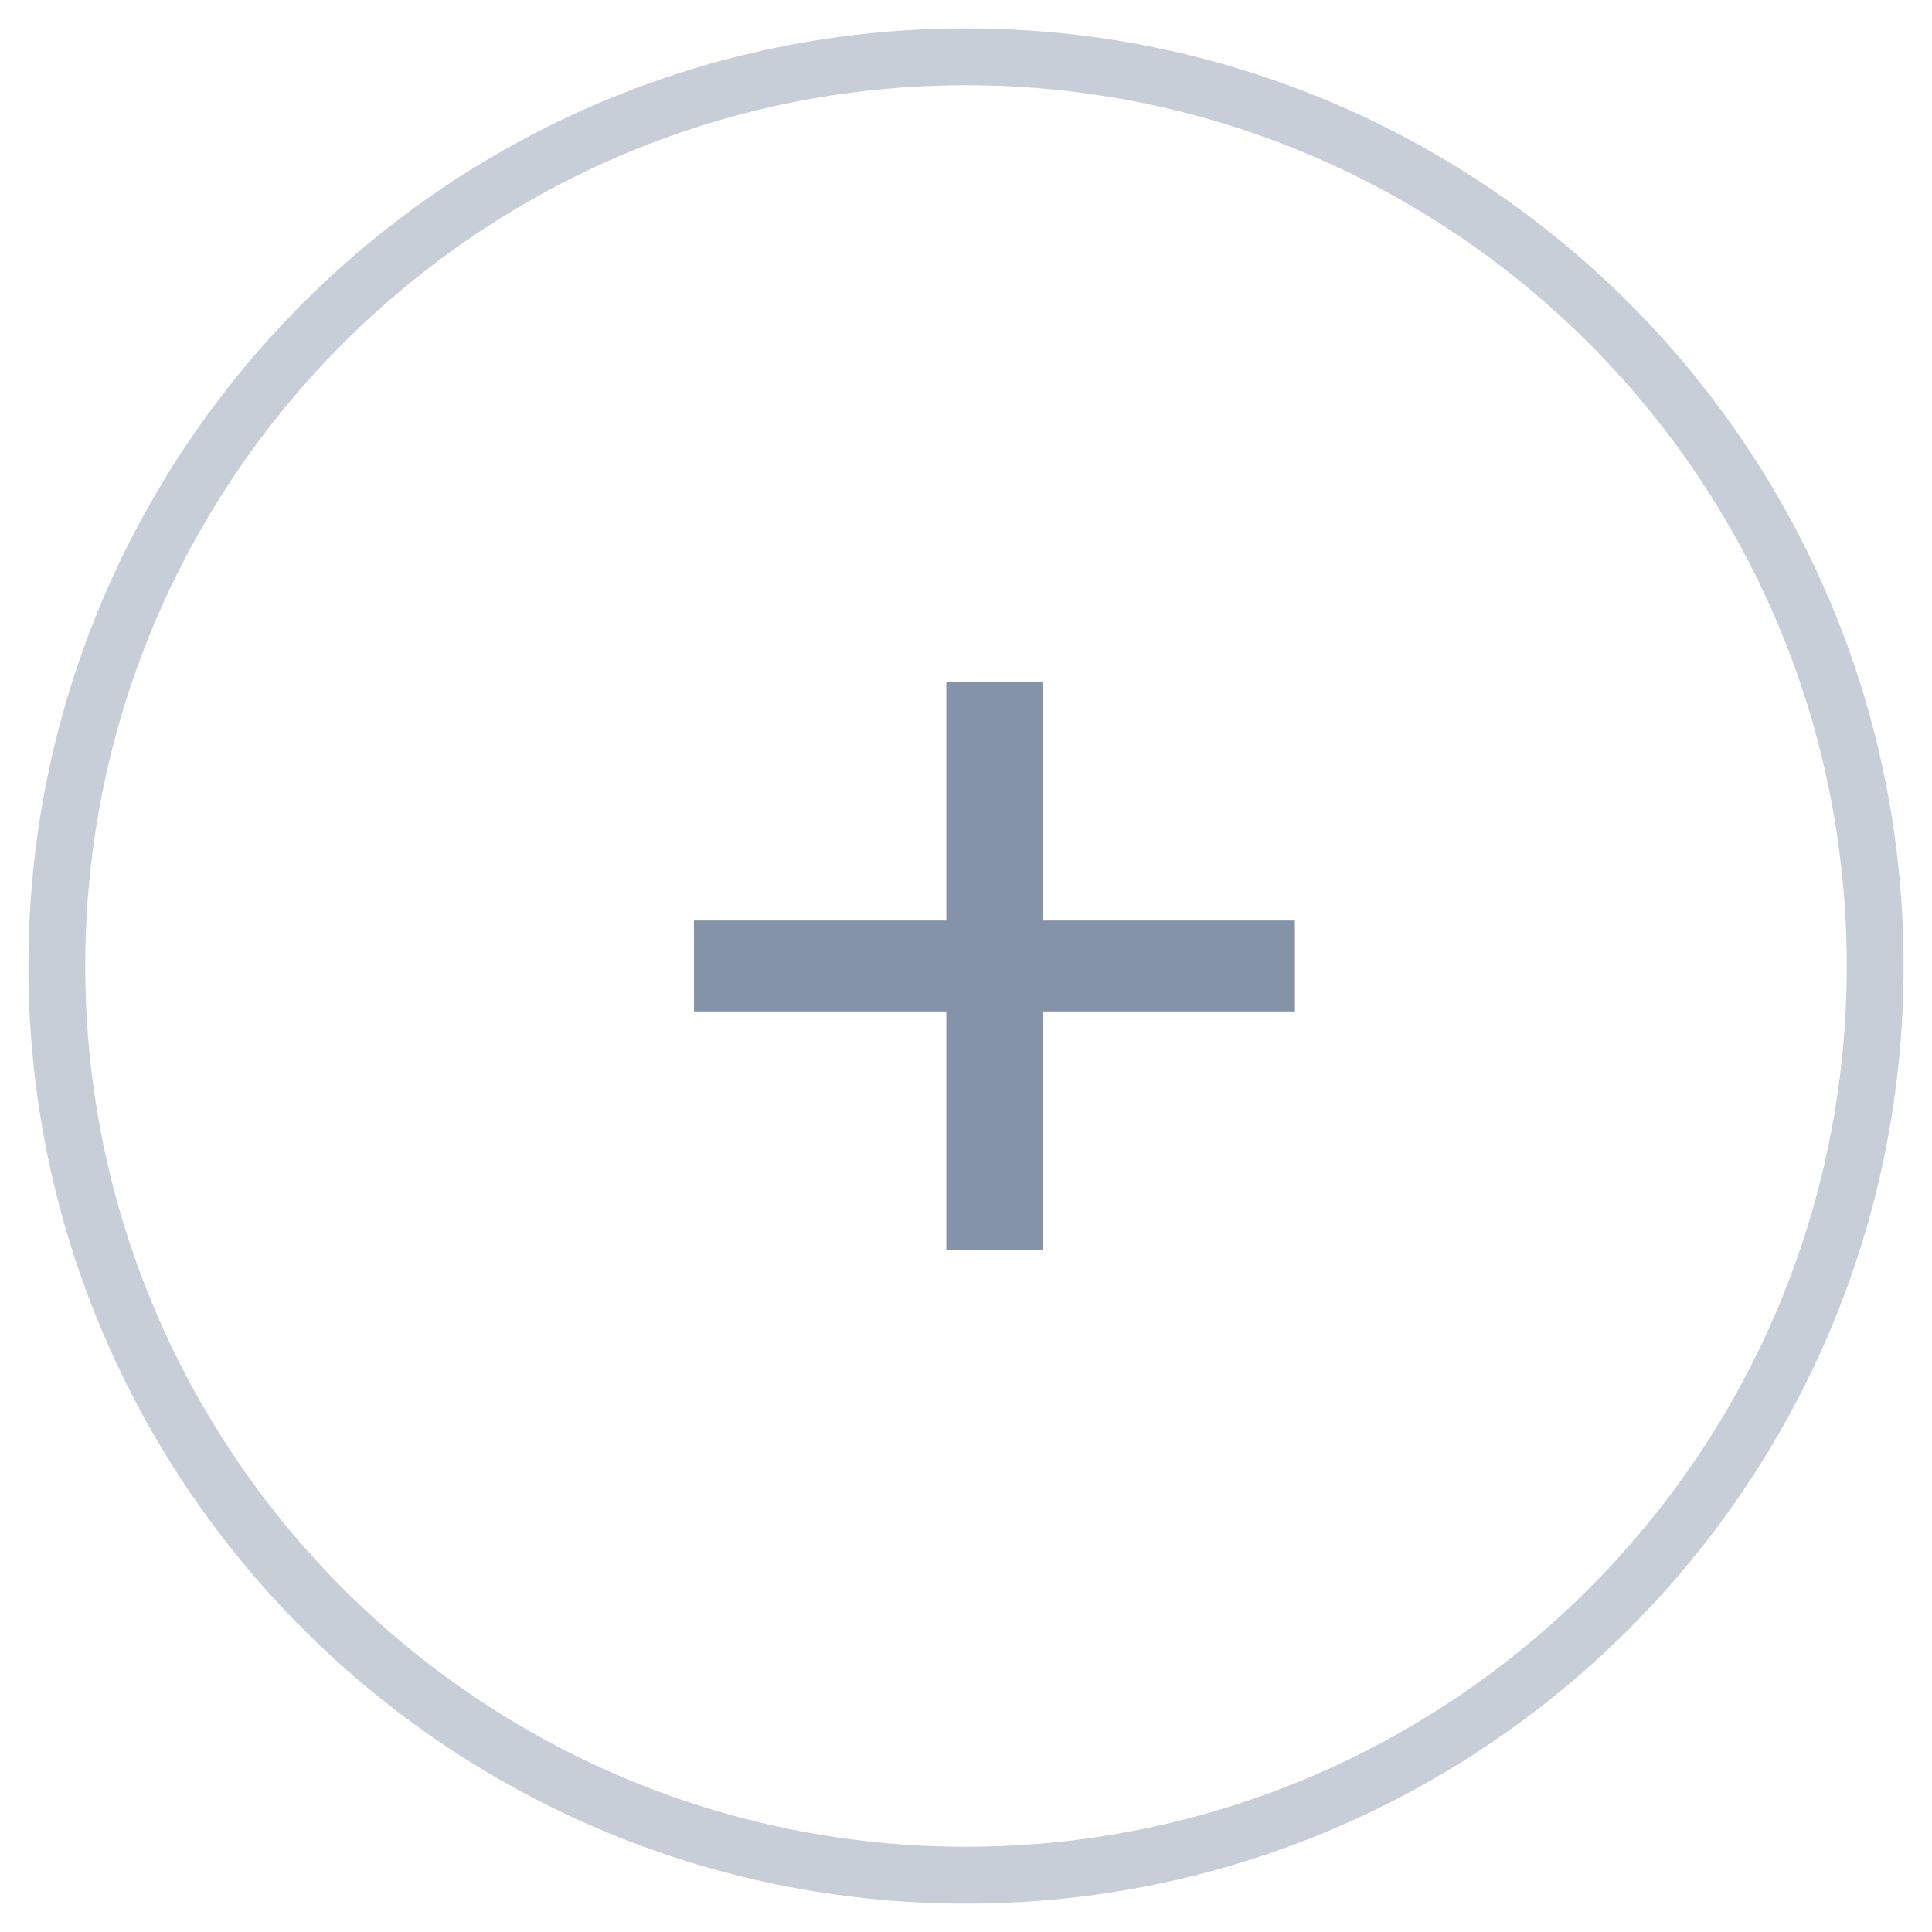 <?xml version="1.0" encoding="UTF-8"?>
<svg width="34px" height="34px" viewBox="0 0 34 34" version="1.1" xmlns="http://www.w3.org/2000/svg" xmlns:xlink="http://www.w3.org/1999/xlink">
    <!-- Generator: Sketch 59 (86127) - https://sketch.com -->
    <title>编组 37</title>
    <desc>Created with Sketch.</desc>
    <g id="风" stroke="none" stroke-width="1" fill="none" fill-rule="evenodd">
        <g id="1920-dashboard-弹窗-1" transform="translate(-39, -109)" fill="#8493A8">
            <g id="编组-37" transform="translate(39.5, 109.5)">
                <path d="M16.5,0 C25.613,0 33,7.387 33,16.5 C33,25.613 25.613,33 16.5,33 C7.387,33 0,25.613 0,16.5 C0,7.387 7.387,0 16.5,0 Z M16.5,1 C7.94,1 1,7.94 1,16.5 C1,25.06 7.94,32 16.5,32 C25.06,32 32,25.06 32,16.5 C32,7.94 25.06,1 16.5,1 Z" id="椭圆形" fill-rule="nonzero" opacity="0.45"></path>
                <g id="编组-2" transform="translate(11.5, 11.5)">
                    <rect id="矩形" x="4.654" y="0" width="1.692" height="10"></rect>
                    <polygon id="矩形" transform="translate(5.5, 5) rotate(-90) translate(-5.5, -5) " points="4.7 -0.288 6.3 -0.288 6.3 10.288 4.7 10.288"></polygon>
                </g>
            </g>
        </g>
    </g>
</svg>